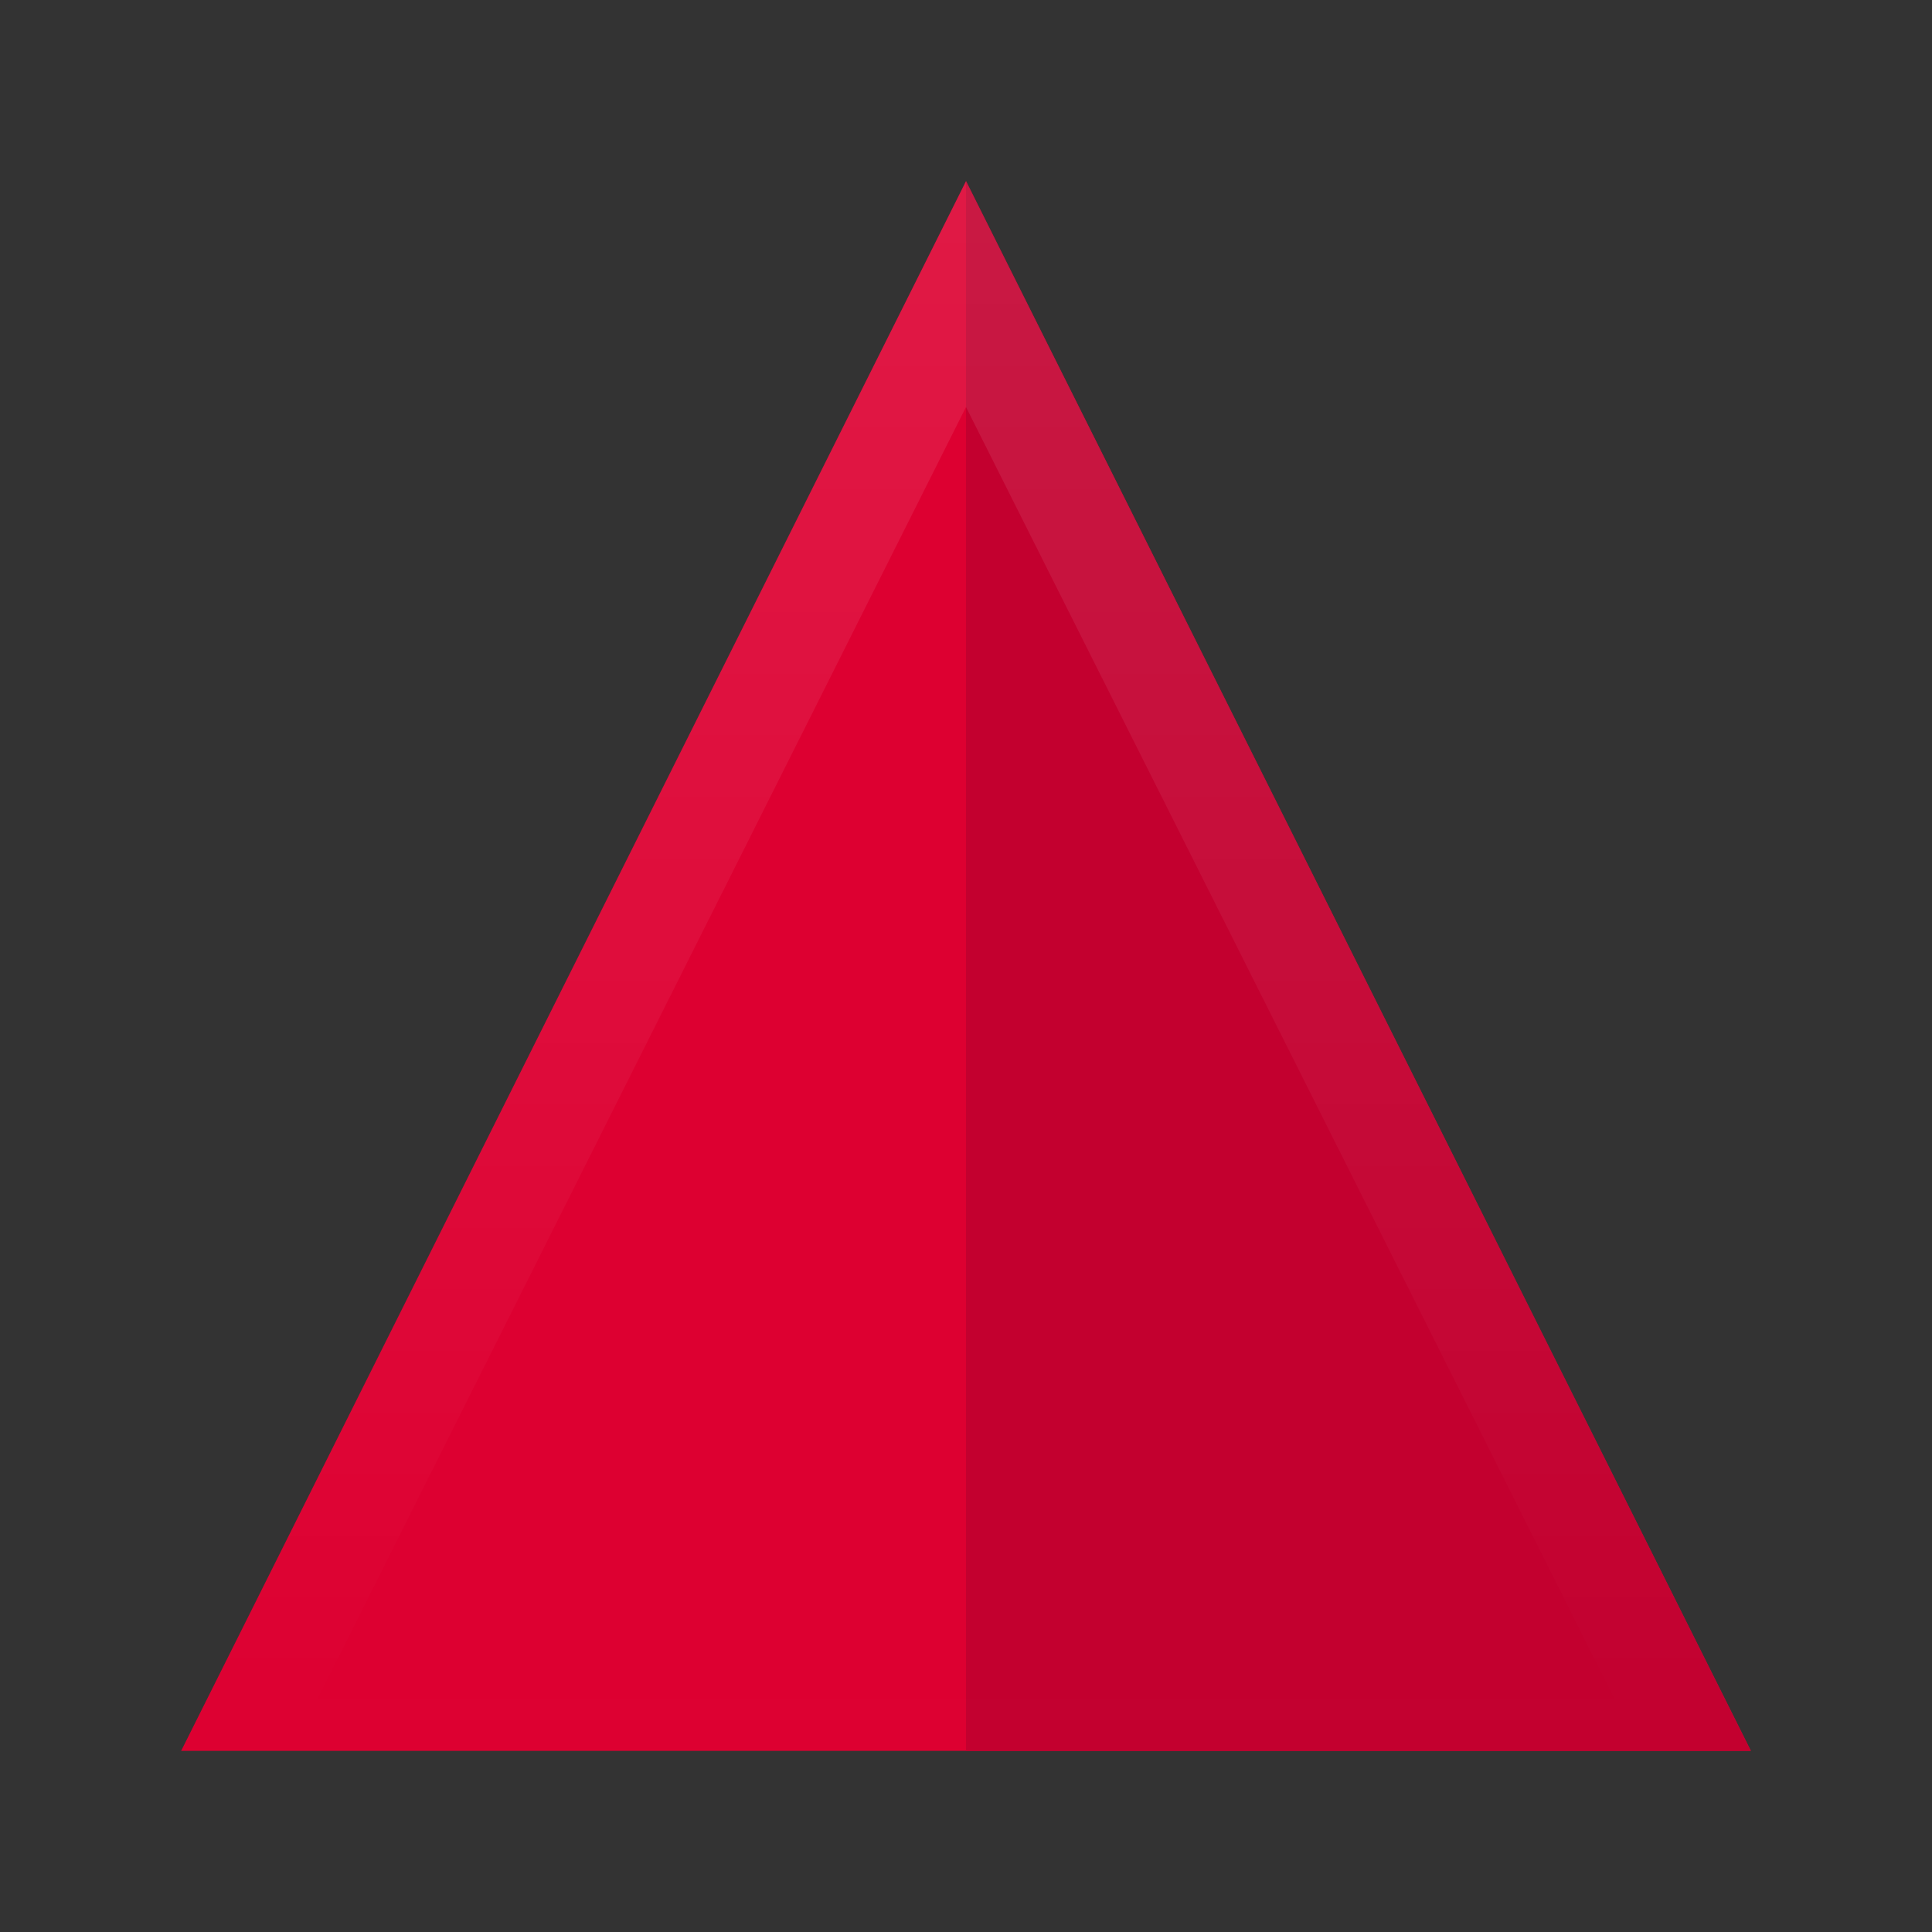 <?xml version="1.0" encoding="UTF-8"?>
<svg width="512" height="512" viewBox="0 0 512 512" fill="none" xmlns="http://www.w3.org/2000/svg">
  <rect x="0" y="0" width="512" height="512" fill="#333333" stroke="none"/>
  <path d="M256 48L48 464h416L256 48z" fill="#DD0031"/>
  <path d="M256 48l208 416H256V48z" fill="#C3002F"/>
  <path d="M256 107.863l171.989 342.593H84.011L256 107.863zM256 48L48 464h416L256 48z" fill="url(#paint0_linear)"/>
  <defs>
    <linearGradient id="paint0_linear" x1="256" y1="48" x2="256" y2="464" gradientUnits="userSpaceOnUse">
      <stop stop-color="#fff" stop-opacity=".1"/>
      <stop offset="1" stop-color="#fff" stop-opacity="0"/>
    </linearGradient>
  </defs>
</svg>
